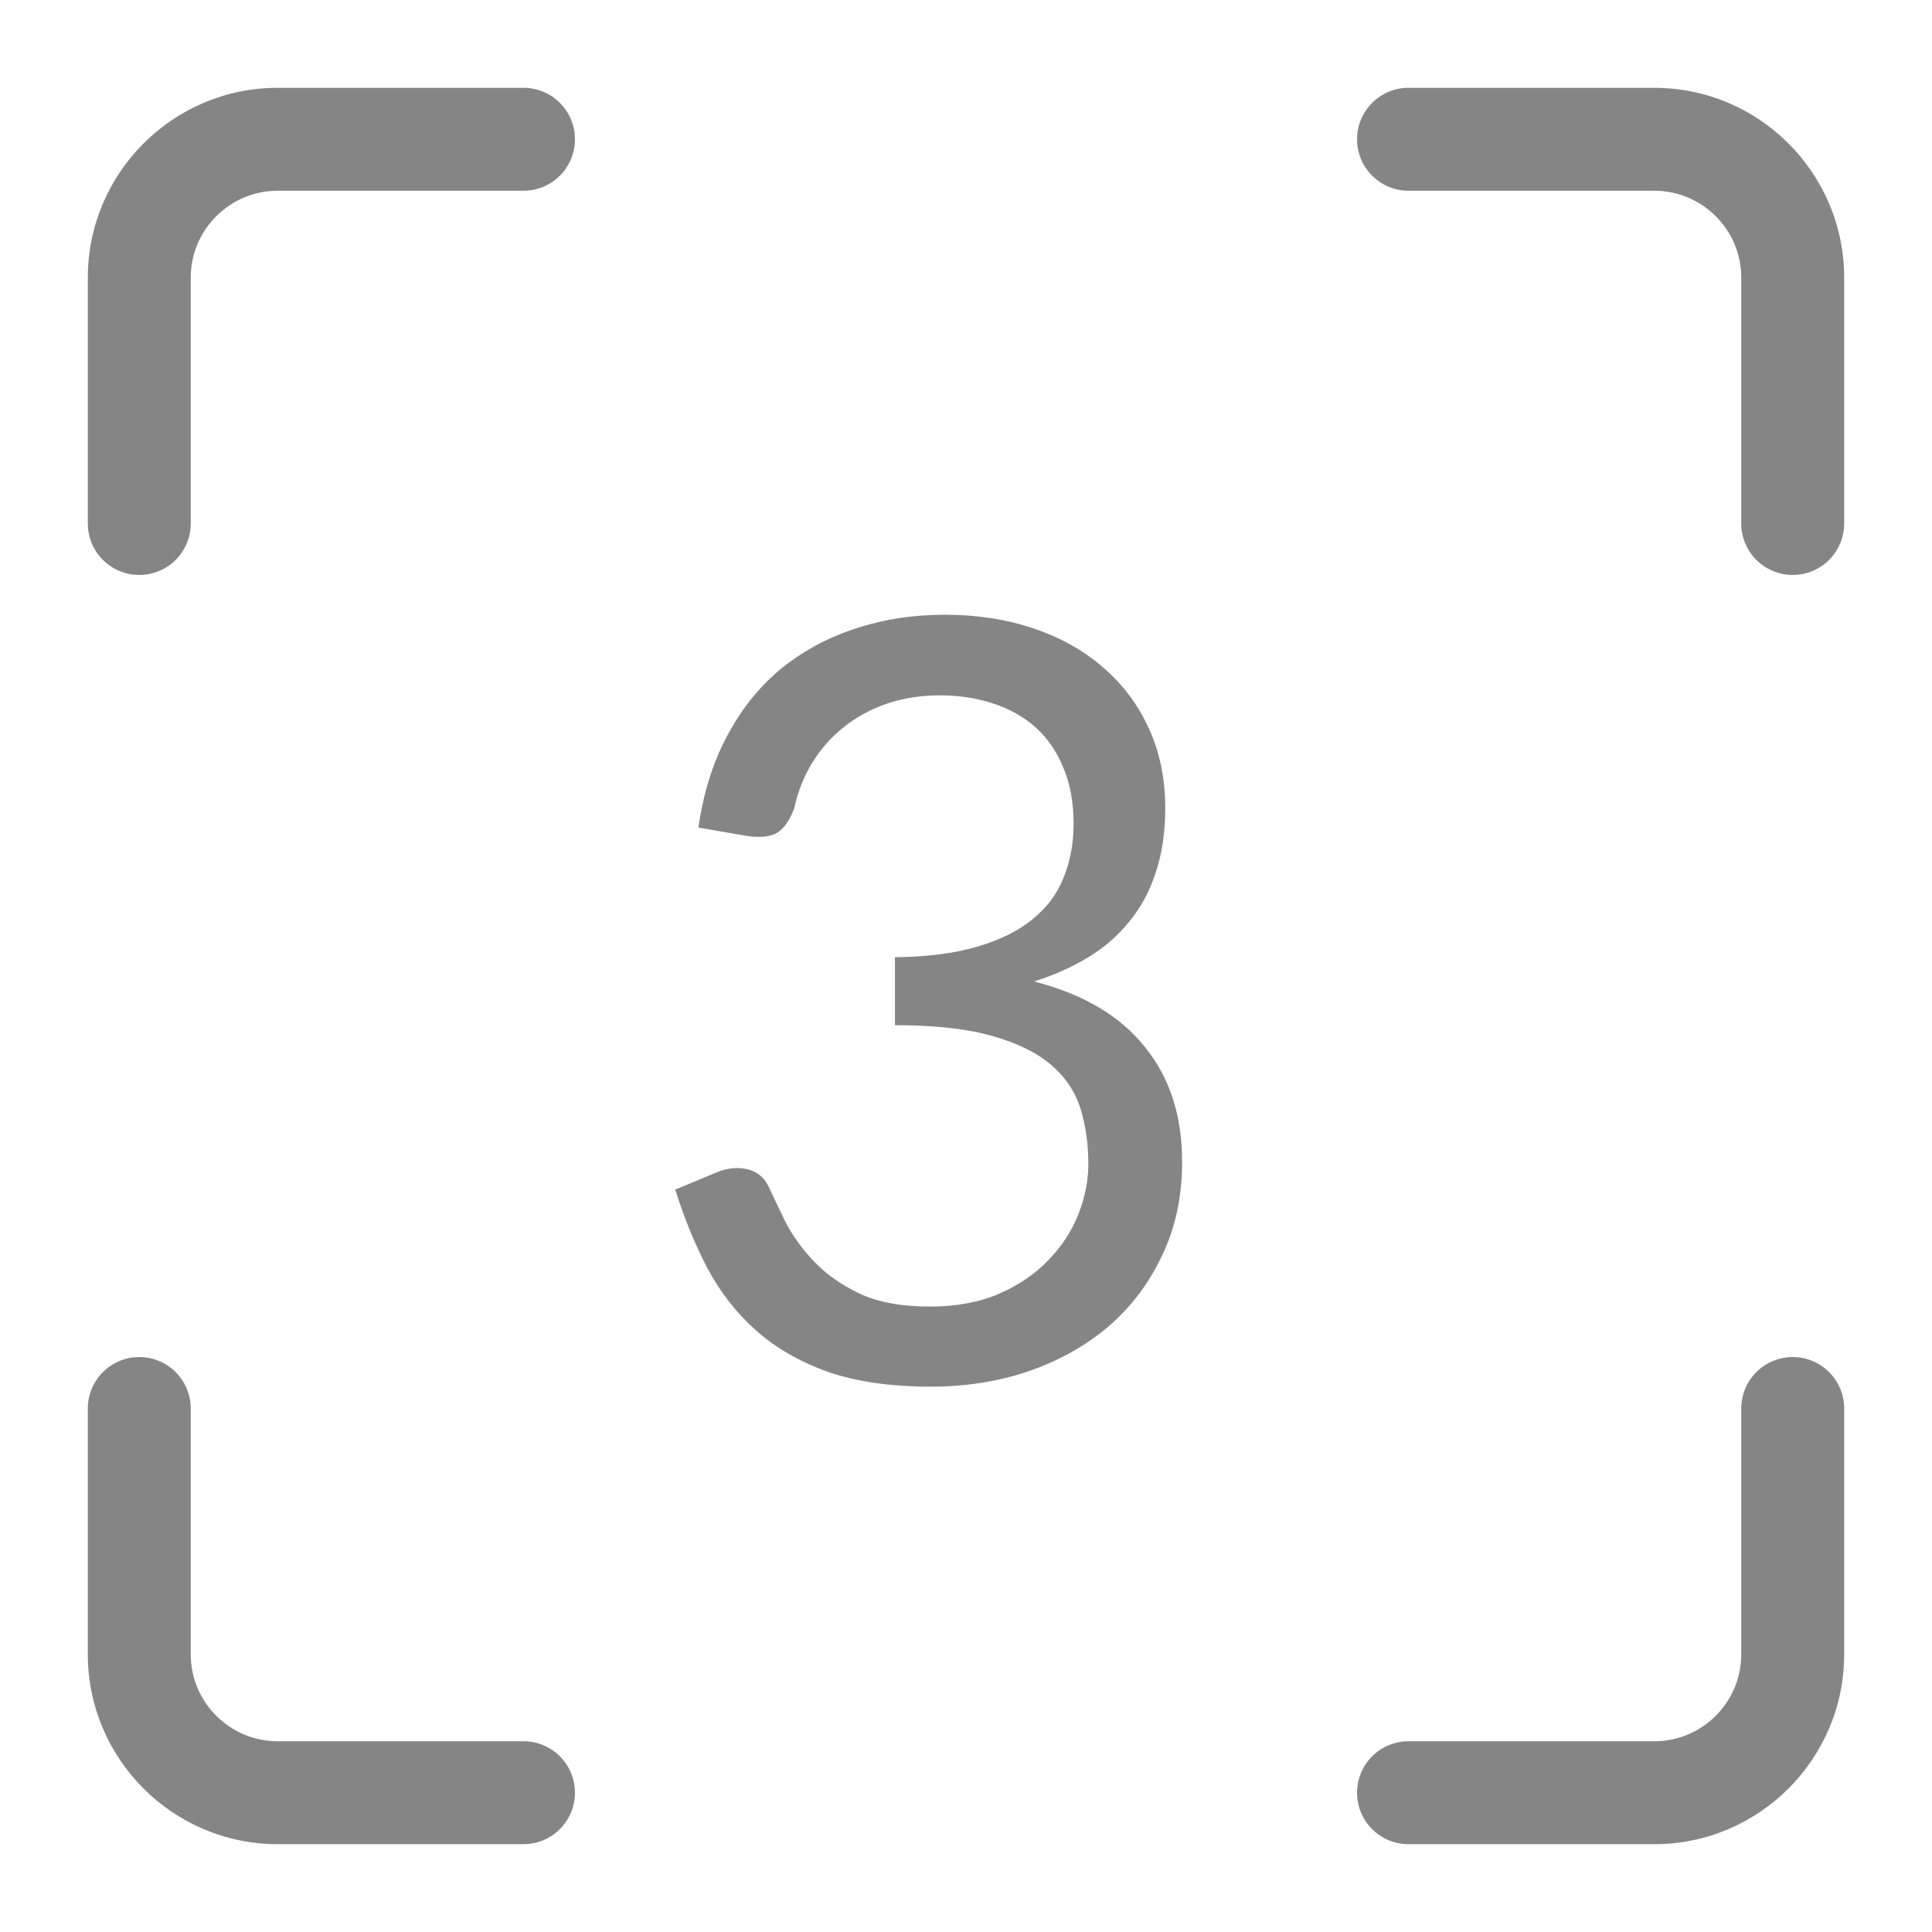 <svg width="22" height="22" viewBox="0 0 22 22" fill="none" xmlns="http://www.w3.org/2000/svg">
<path d="M18.838 1H16.039C15.716 1 15.453 1.262 15.453 1.586C15.453 1.91 15.716 2.172 16.039 2.172H18.838C19.384 2.172 19.828 2.616 19.828 3.162V5.961C19.828 6.285 20.09 6.547 20.414 6.547C20.738 6.547 21 6.285 21 5.961V3.162C21 1.97 20.03 1 18.838 1Z" fill="#858585"/>
<path d="M1.586 6.547C1.91 6.547 2.172 6.285 2.172 5.961V3.162C2.172 2.616 2.616 2.172 3.162 2.172H5.961C6.285 2.172 6.547 1.91 6.547 1.586C6.547 1.262 6.285 1 5.961 1H3.162C1.97 1 1 1.97 1 3.162V5.961C1 6.285 1.262 6.547 1.586 6.547Z" fill="#858585"/>
<path d="M5.961 19.828H3.162C2.616 19.828 2.172 19.384 2.172 18.838V16.039C2.172 15.716 1.91 15.453 1.586 15.453C1.262 15.453 1 15.716 1 16.039V18.838C1 20.03 1.97 21 3.162 21H5.961C6.285 21 6.547 20.738 6.547 20.414C6.547 20.09 6.285 19.828 5.961 19.828Z" fill="#858585"/>
<path d="M20.414 15.453C20.09 15.453 19.828 15.716 19.828 16.039V18.838C19.828 19.384 19.384 19.828 18.838 19.828H16.039C15.716 19.828 15.453 20.09 15.453 20.414C15.453 20.738 15.716 21 16.039 21H18.838C20.03 21 21 20.03 21 18.838V16.039C21 15.716 20.738 15.453 20.414 15.453Z" fill="#858585"/>
<path d="M7.953 9.424C8.009 9.032 8.117 8.686 8.277 8.386C8.437 8.082 8.639 7.828 8.883 7.624C9.131 7.42 9.413 7.266 9.729 7.162C10.049 7.054 10.393 7 10.761 7C11.125 7 11.461 7.052 11.769 7.156C12.077 7.26 12.341 7.408 12.561 7.6C12.785 7.792 12.959 8.024 13.083 8.296C13.207 8.568 13.269 8.87 13.269 9.202C13.269 9.474 13.233 9.718 13.161 9.934C13.093 10.146 12.993 10.332 12.861 10.492C12.733 10.652 12.577 10.788 12.393 10.9C12.209 11.012 12.003 11.104 11.775 11.176C12.335 11.32 12.755 11.568 13.035 11.92C13.319 12.268 13.461 12.704 13.461 13.228C13.461 13.624 13.385 13.98 13.233 14.296C13.085 14.612 12.881 14.882 12.621 15.106C12.361 15.326 12.057 15.496 11.709 15.616C11.365 15.732 10.995 15.79 10.599 15.79C10.143 15.79 9.753 15.734 9.429 15.622C9.105 15.506 8.831 15.348 8.607 15.148C8.383 14.948 8.199 14.712 8.055 14.44C7.911 14.164 7.789 13.866 7.689 13.546L8.151 13.354C8.271 13.302 8.387 13.288 8.499 13.312C8.615 13.336 8.699 13.402 8.751 13.51C8.803 13.622 8.867 13.756 8.943 13.912C9.023 14.068 9.131 14.218 9.267 14.362C9.403 14.506 9.575 14.628 9.783 14.728C9.995 14.828 10.263 14.878 10.587 14.878C10.887 14.878 11.149 14.83 11.373 14.734C11.601 14.634 11.789 14.506 11.937 14.35C12.089 14.194 12.203 14.02 12.279 13.828C12.355 13.636 12.393 13.446 12.393 13.258C12.393 13.026 12.363 12.814 12.303 12.622C12.243 12.43 12.131 12.264 11.967 12.124C11.803 11.984 11.577 11.874 11.289 11.794C11.005 11.714 10.639 11.674 10.191 11.674V10.9C10.559 10.896 10.871 10.856 11.127 10.78C11.387 10.704 11.597 10.6 11.757 10.468C11.921 10.336 12.039 10.178 12.111 9.994C12.187 9.81 12.225 9.606 12.225 9.382C12.225 9.134 12.185 8.918 12.105 8.734C12.029 8.55 11.923 8.398 11.787 8.278C11.651 8.158 11.489 8.068 11.301 8.008C11.117 7.948 10.917 7.918 10.701 7.918C10.485 7.918 10.283 7.95 10.095 8.014C9.911 8.078 9.747 8.168 9.603 8.284C9.463 8.396 9.345 8.53 9.249 8.686C9.153 8.842 9.085 9.014 9.045 9.202C8.993 9.342 8.927 9.436 8.847 9.484C8.771 9.528 8.659 9.54 8.511 9.52L7.953 9.424Z" fill="#858585"/>
</svg>

